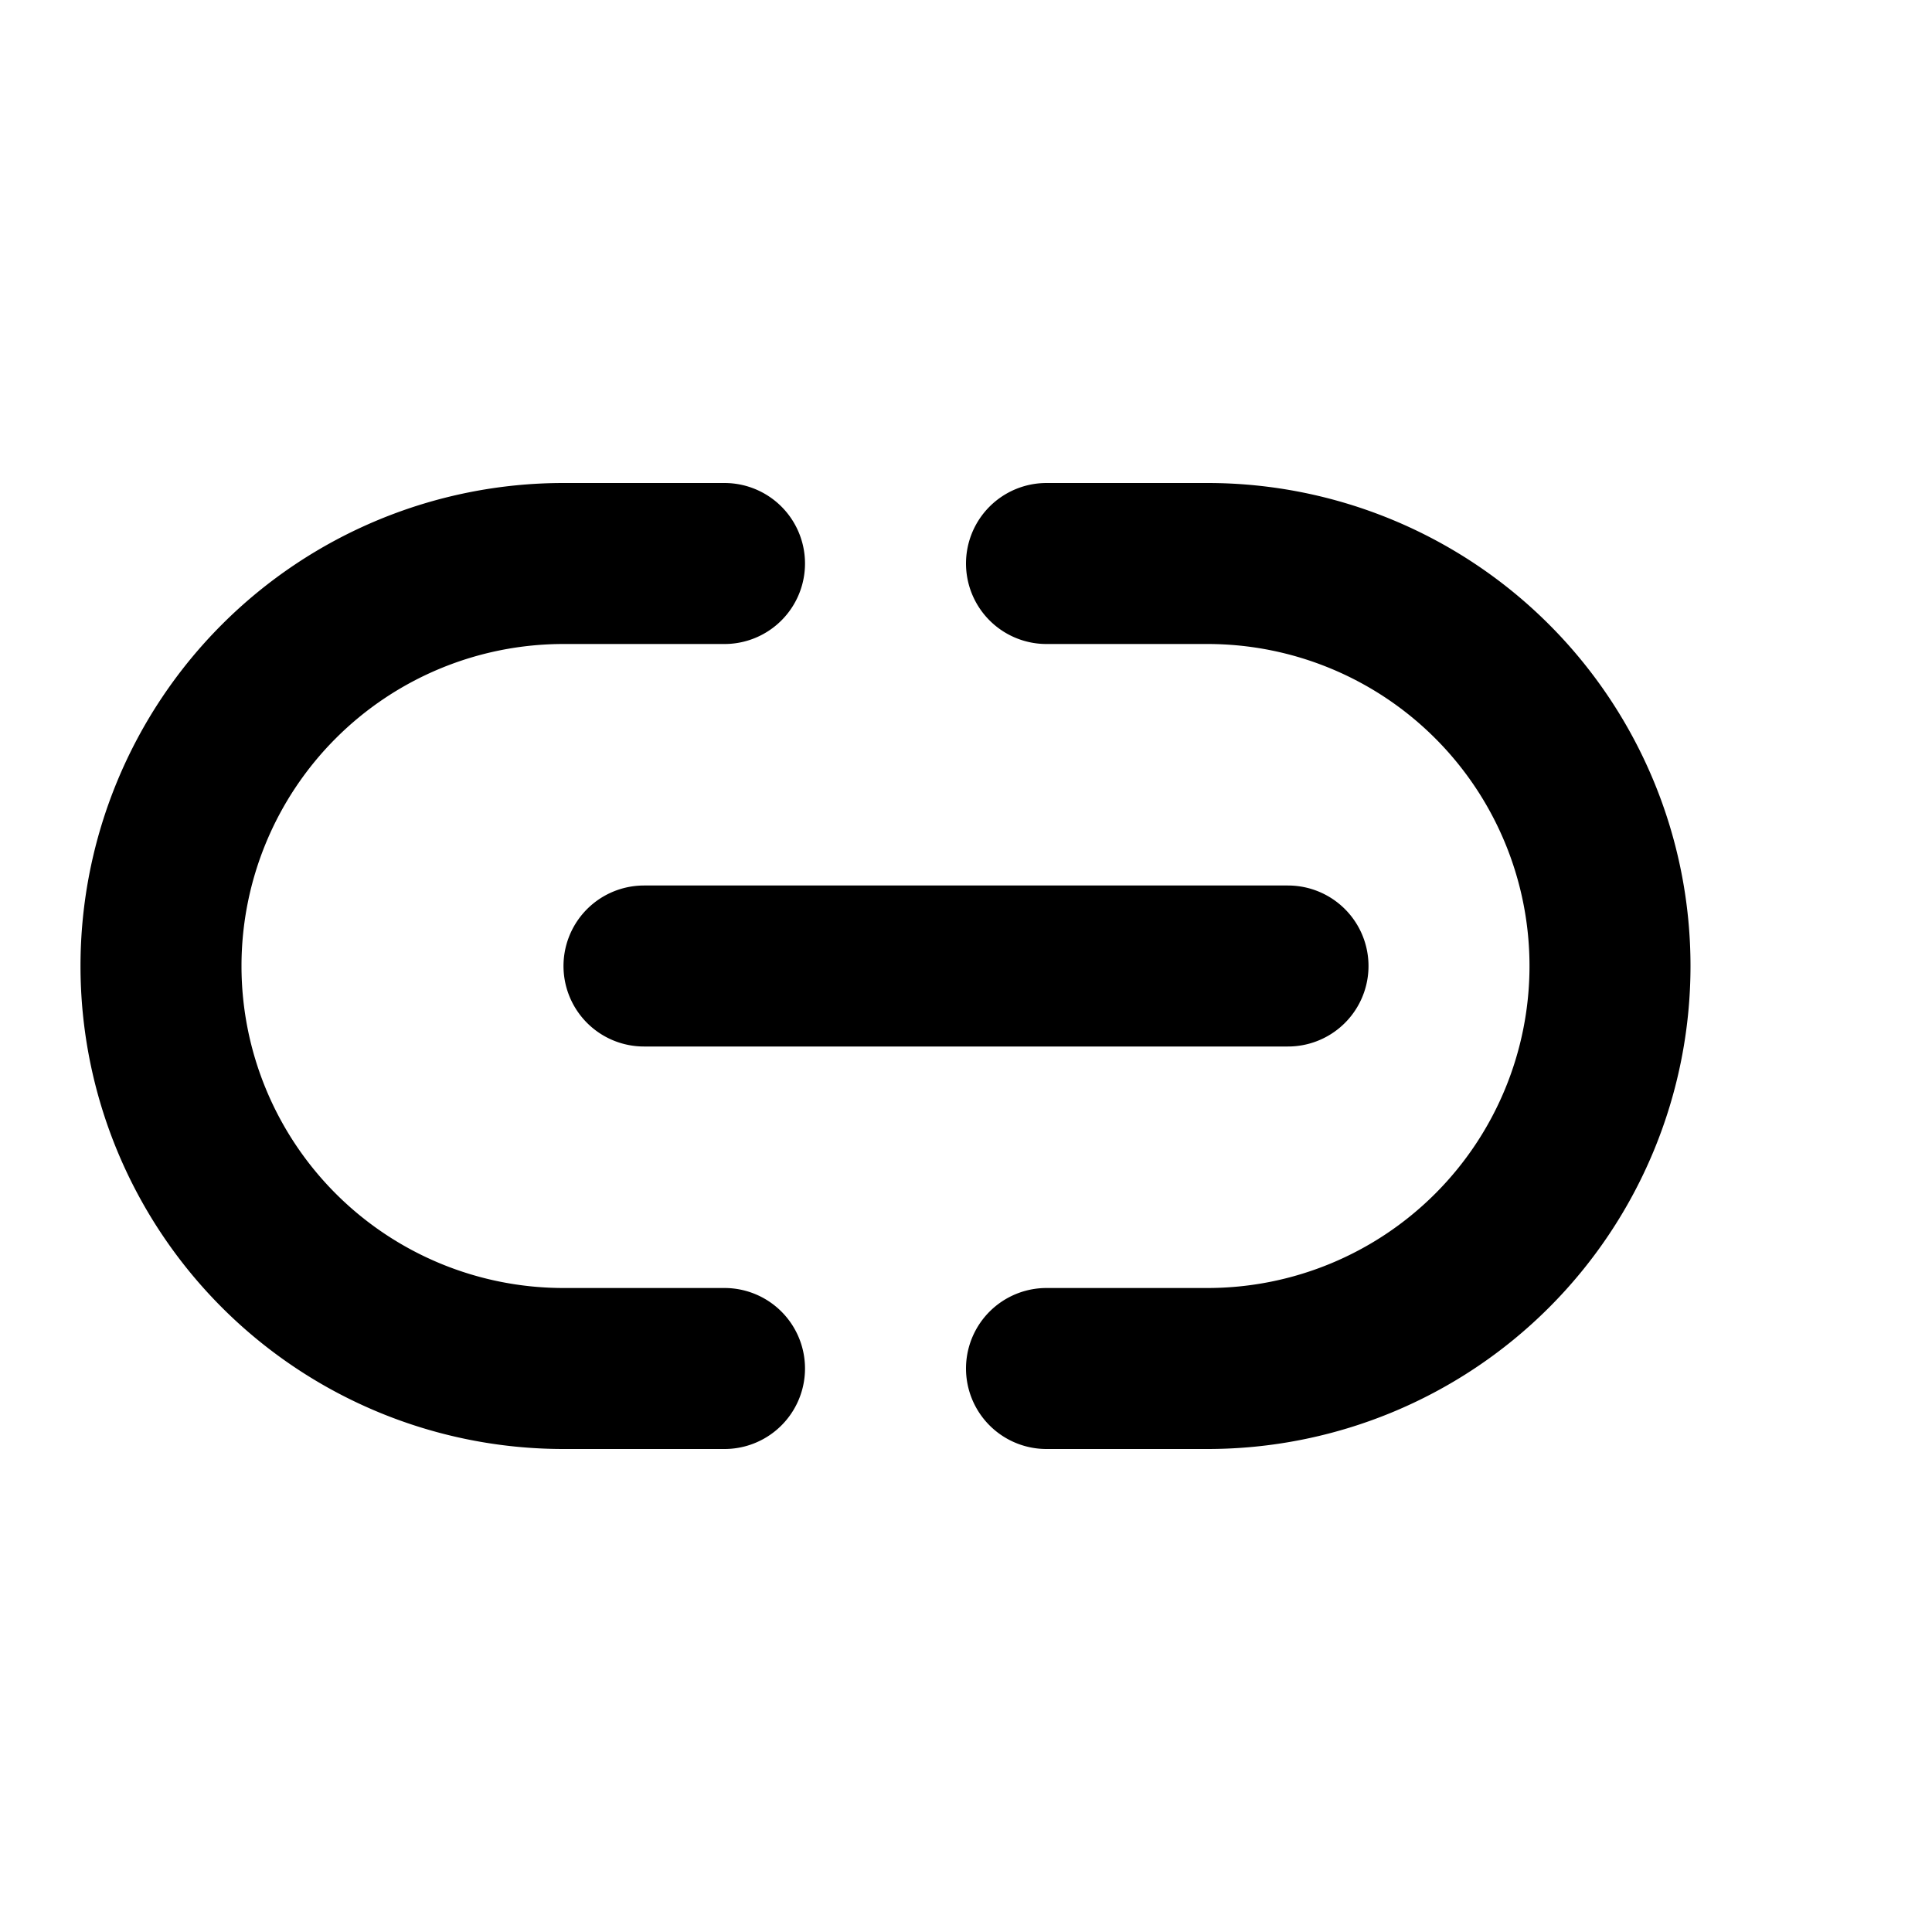 <svg xmlns="http://www.w3.org/2000/svg" viewBox="0 0 24 24" fill="none" stroke="currentColor" stroke-width="2" stroke-linecap="round" stroke-linejoin="round"><path d="M9 17H7A5 5 0 0 1 7 7h2m4 0h2a5 5 0 0 1 0 10h-2M8 12h8"></path></svg>